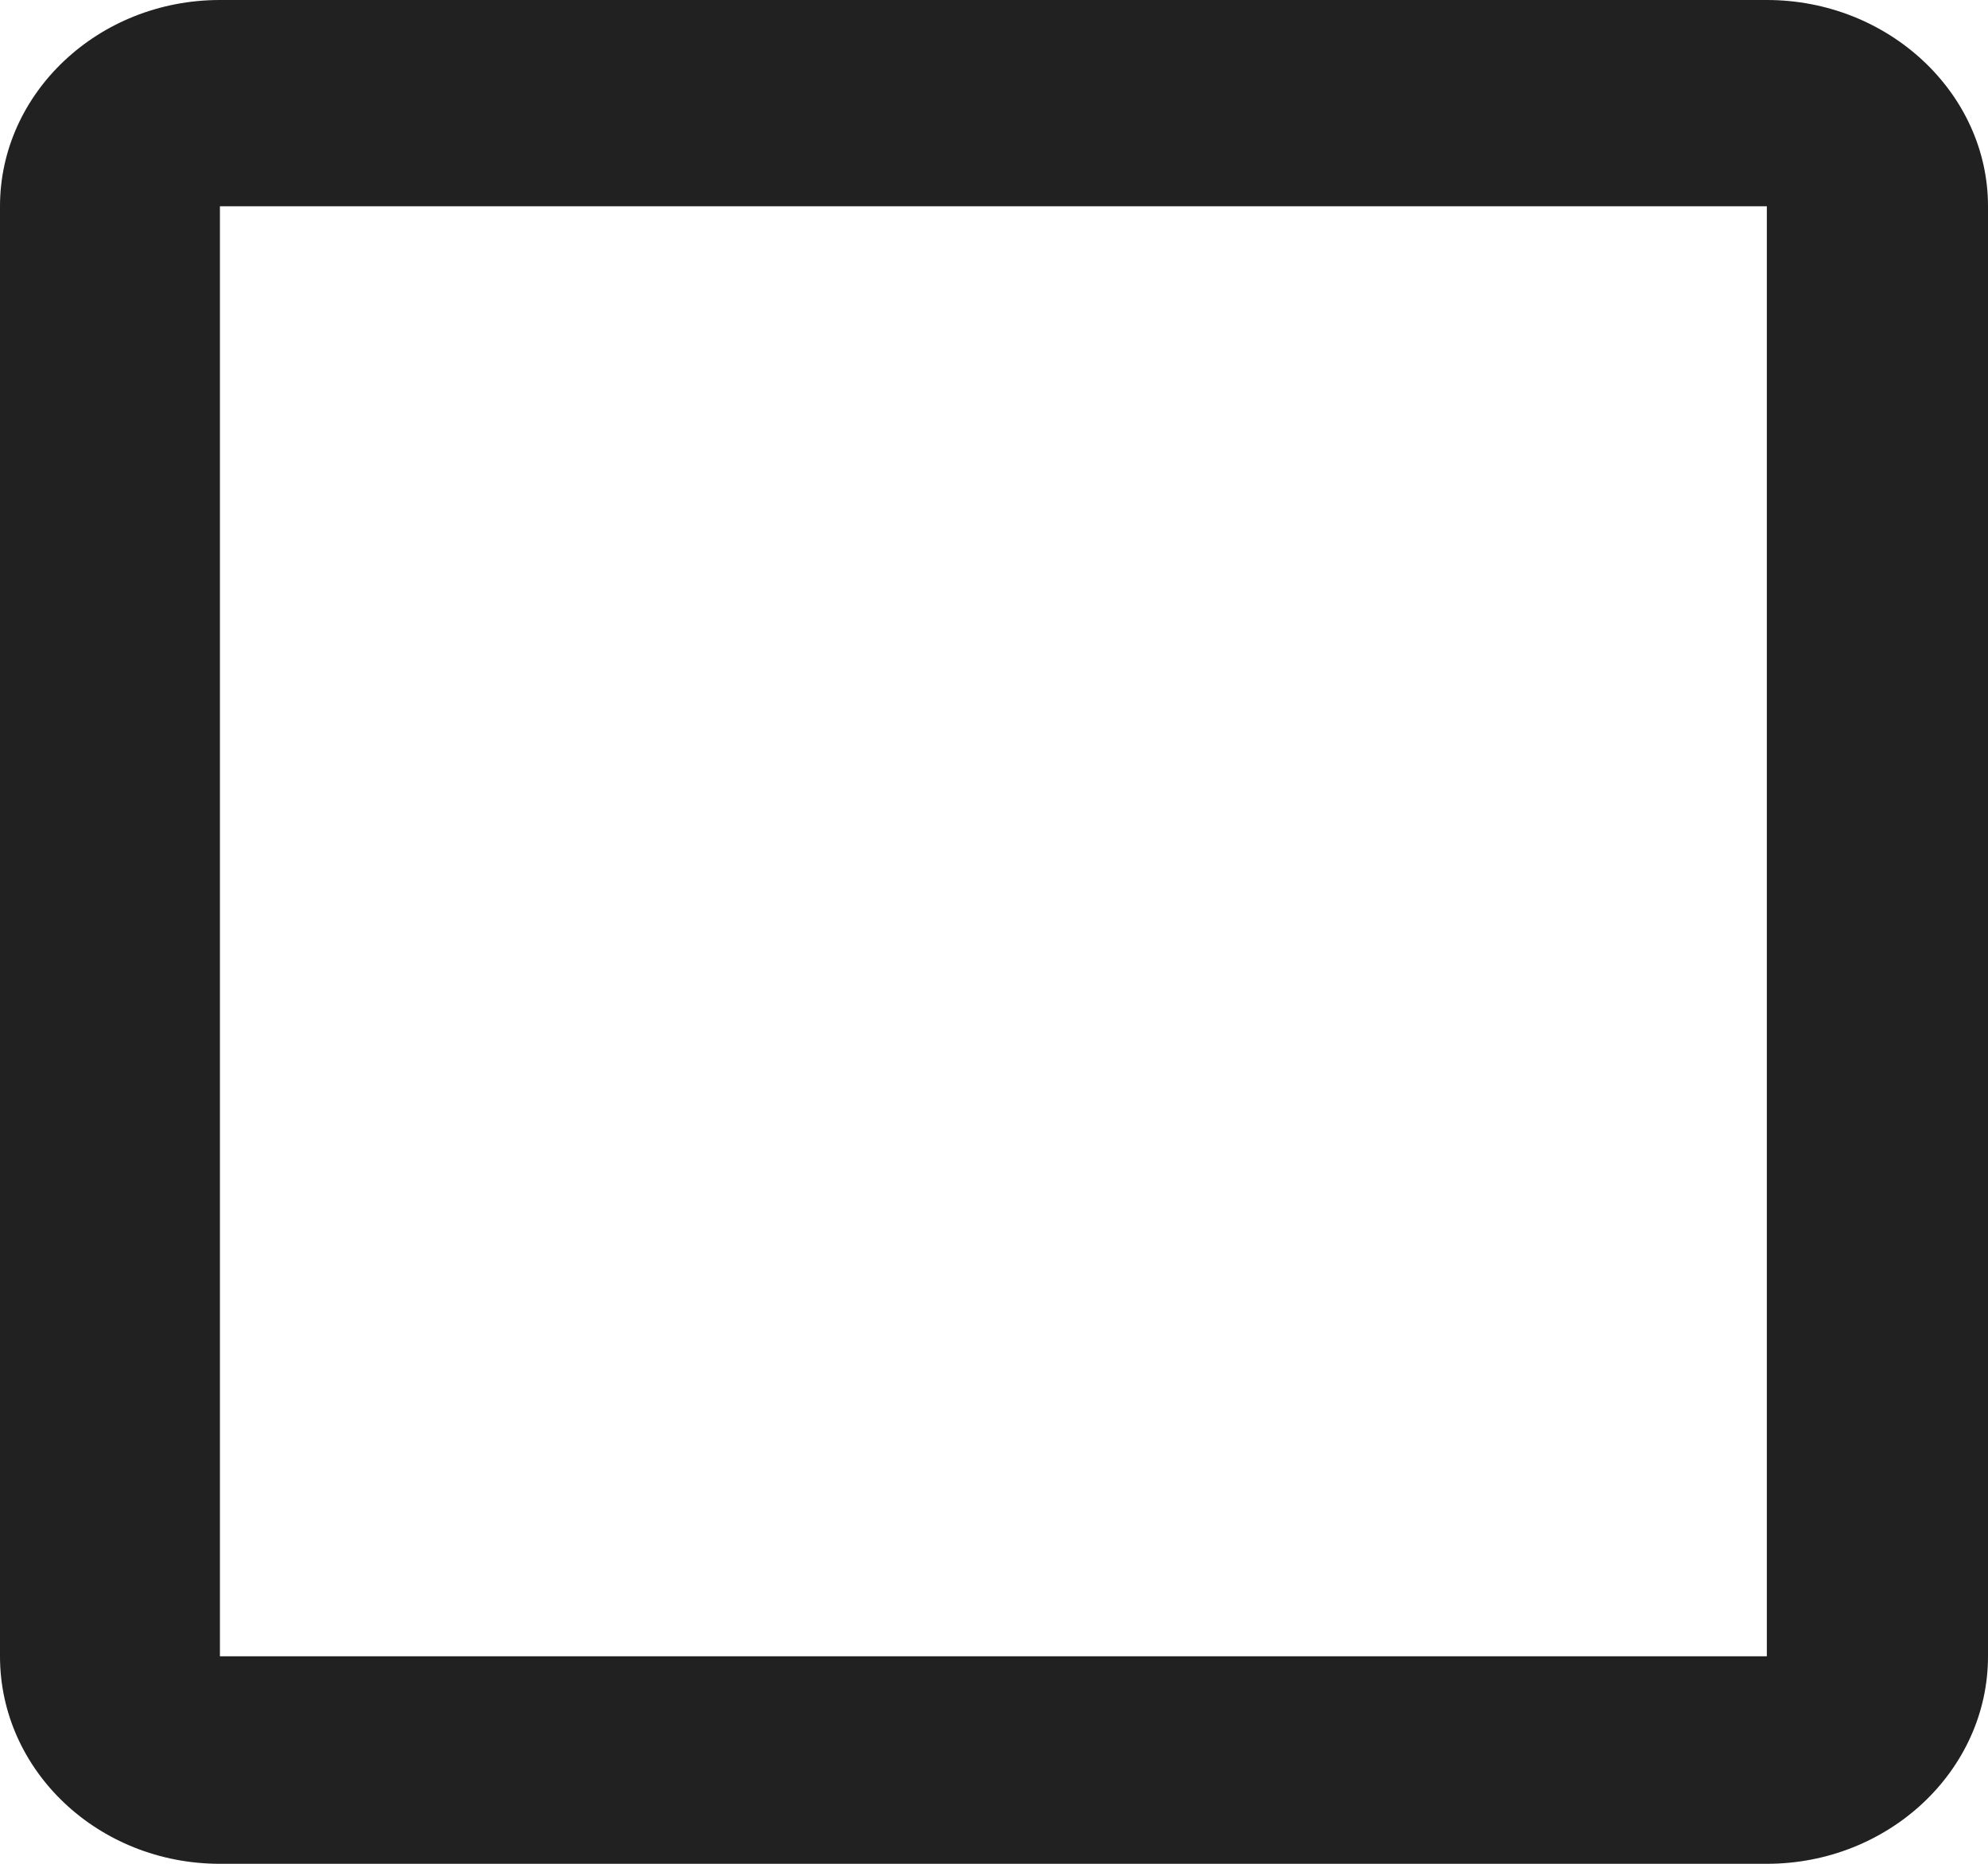 <svg width="16" height="15" viewBox="0 0 16 15" fill="none" xmlns="http://www.w3.org/2000/svg" xmlns:xlink="http://www.w3.org/1999/xlink">
	<desc>
			Created with Pixso.
	</desc>
	<defs/>
	<path id="Vector" d="M14.22 1.66L14.22 13.33L1.77 13.33L1.77 1.66L14.22 1.66ZM14.22 0L1.77 0C0.79 0 0 0.75 0 1.66L0 13.33C0 14.25 0.79 15 1.77 15L14.22 15C15.2 15 16 14.25 16 13.33L16 1.66C16 0.75 15.2 0 14.22 0Z" fill="#212121" fill-opacity="1" fill-rule="nonzero"/>
</svg>
